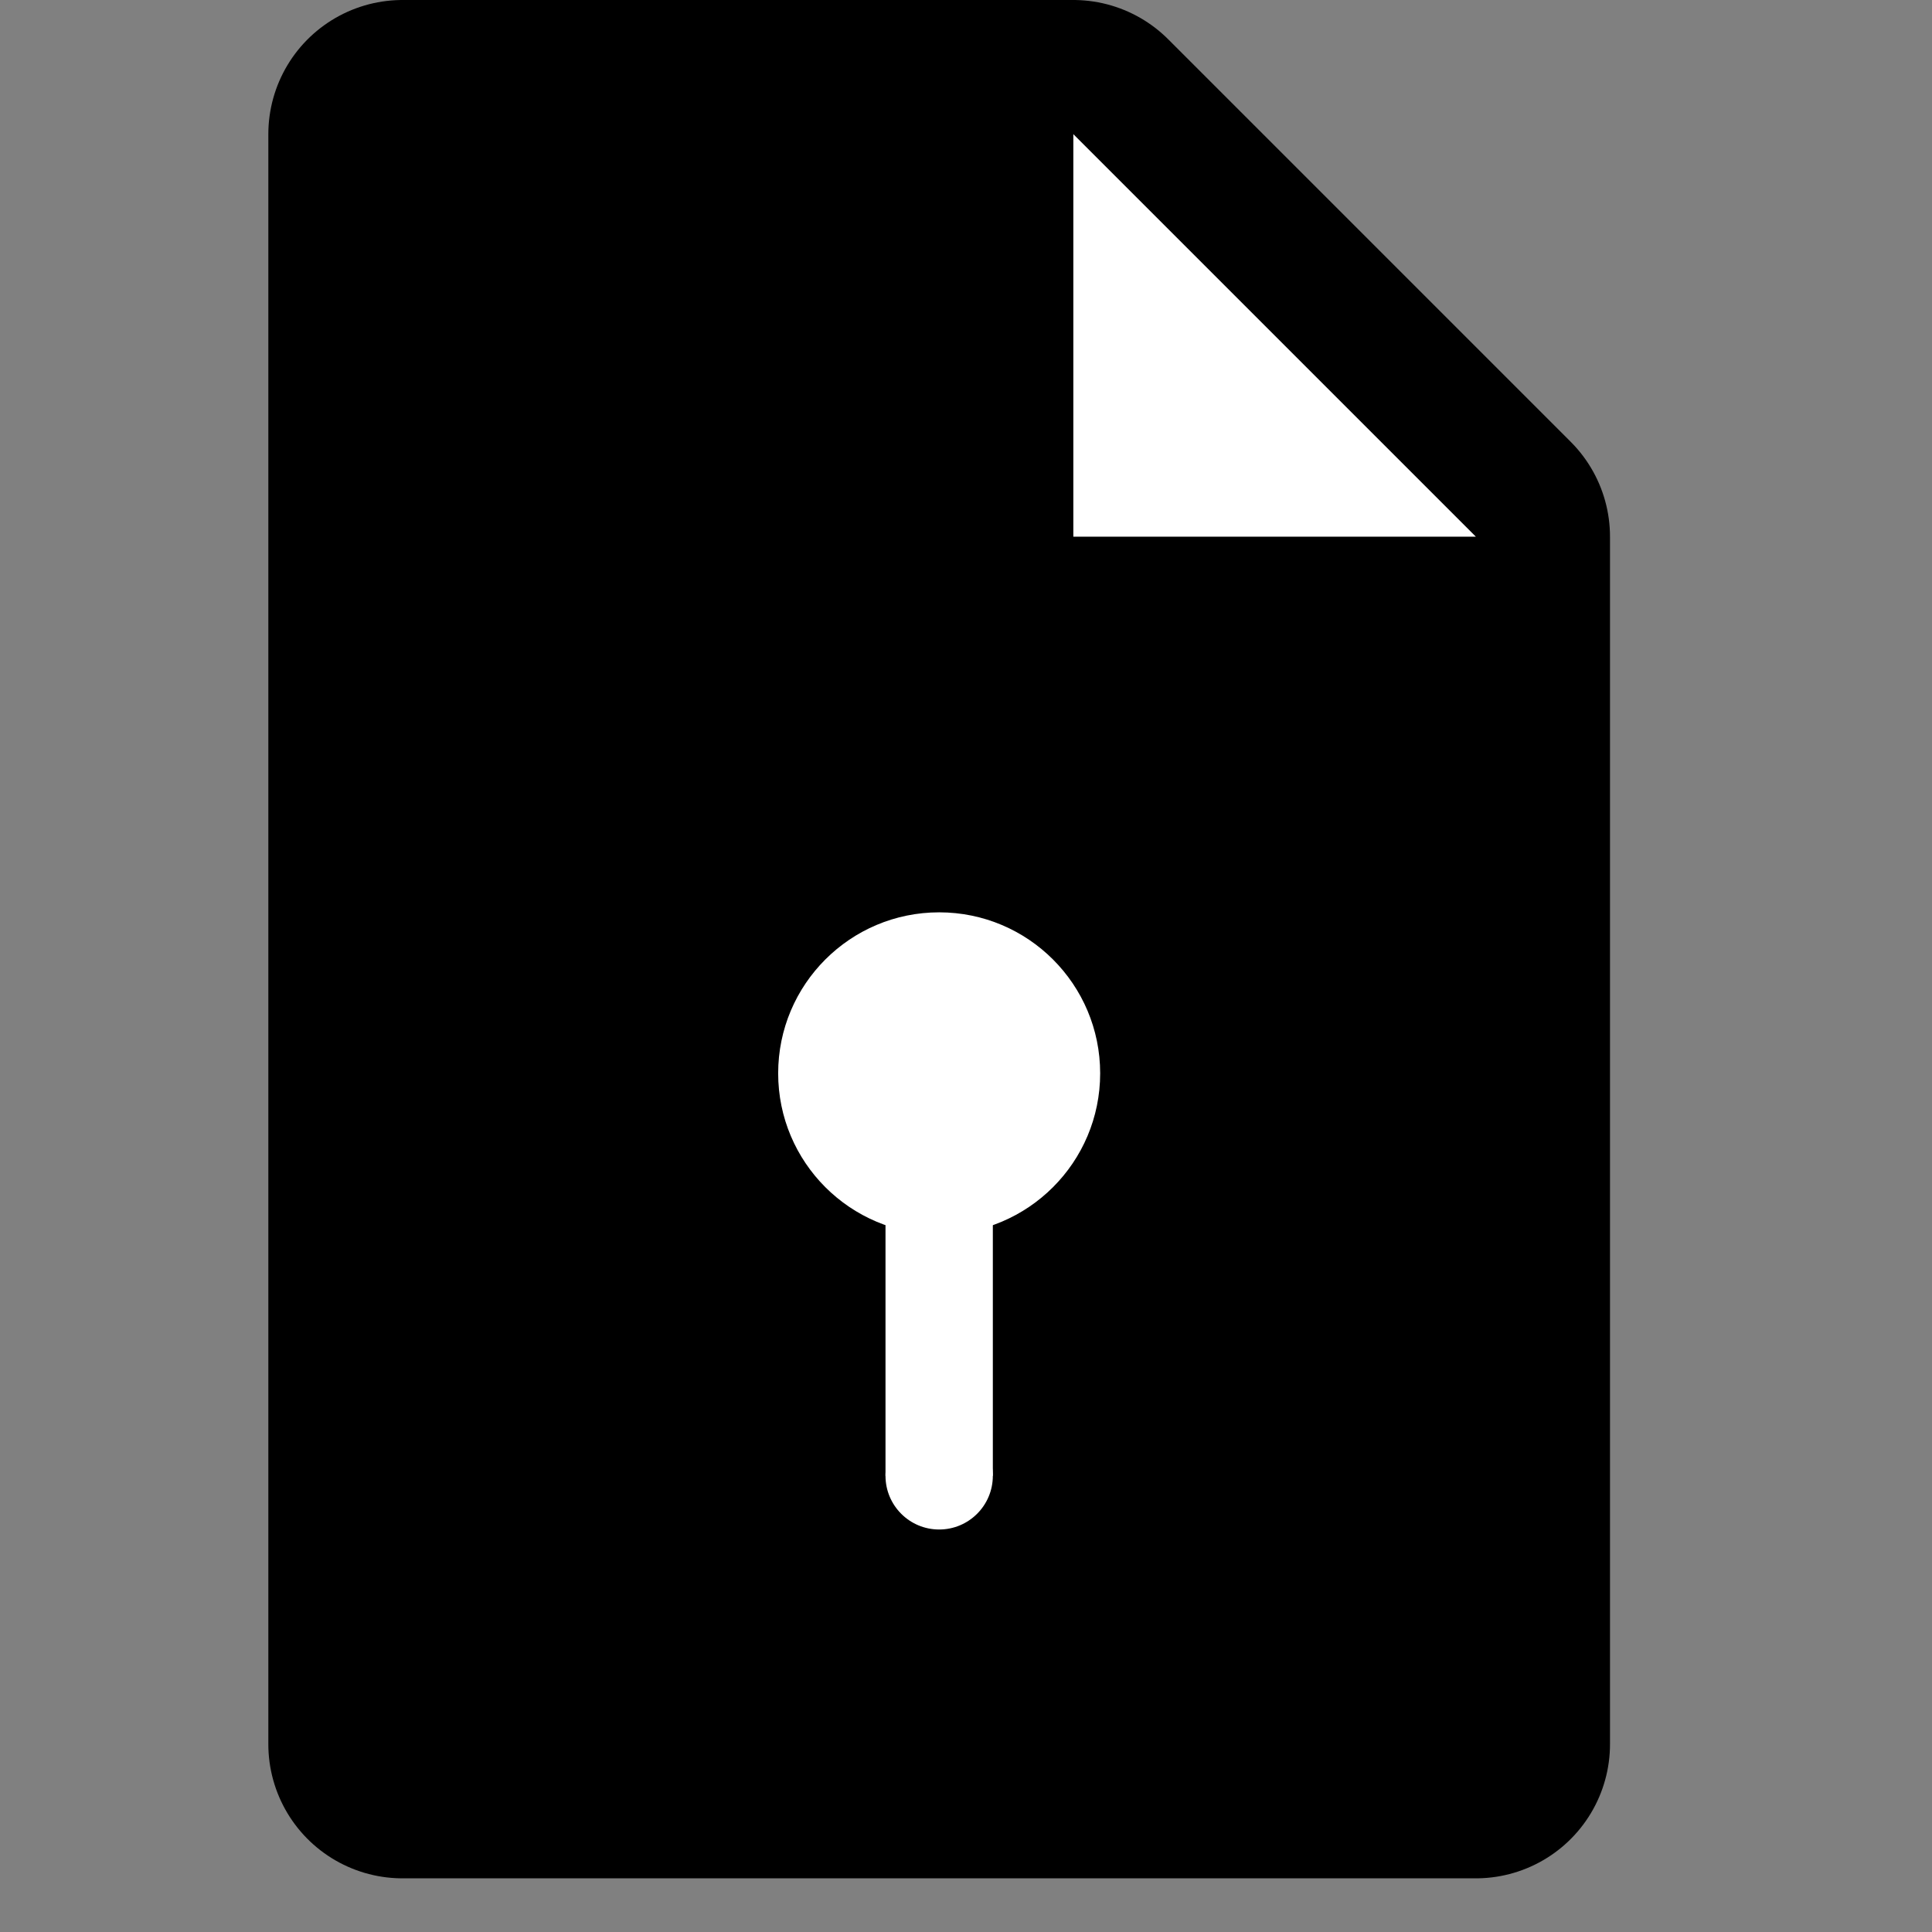 <?xml version="1.0" encoding="UTF-8" standalone="no"?>
<!--
  ~ Copyright (c) 2009-2014 Ivan Voras <ivoras@fer.hr>
  ~ Copyright (c) 2017-2017 github.com/mantun
  ~ Released under the 2-clause BSDL.
  -->

<svg width="72" height="72" version="1.1" xmlns="http://www.w3.org/2000/svg">
    <rect width="100%" height="100%" fill="#808080" stroke="none"/>
    <polygon points="15,5 40,5 55,20 55,65 15,65" stroke="black" stroke-width="10" stroke-linecap="round" stroke-linejoin="round"/>
    <polygon points="40,5 40,20 55,20" stroke="none" fill="white"/>
    <circle cx="35" cy="40" r="6" stroke="none" fill="white"/>
    <circle cx="35" cy="55" r="2" stroke="none" fill="white"/>
    <polygon points="33,40 37,40 37,55 33,55" stroke="none" fill="white"/>
</svg>

